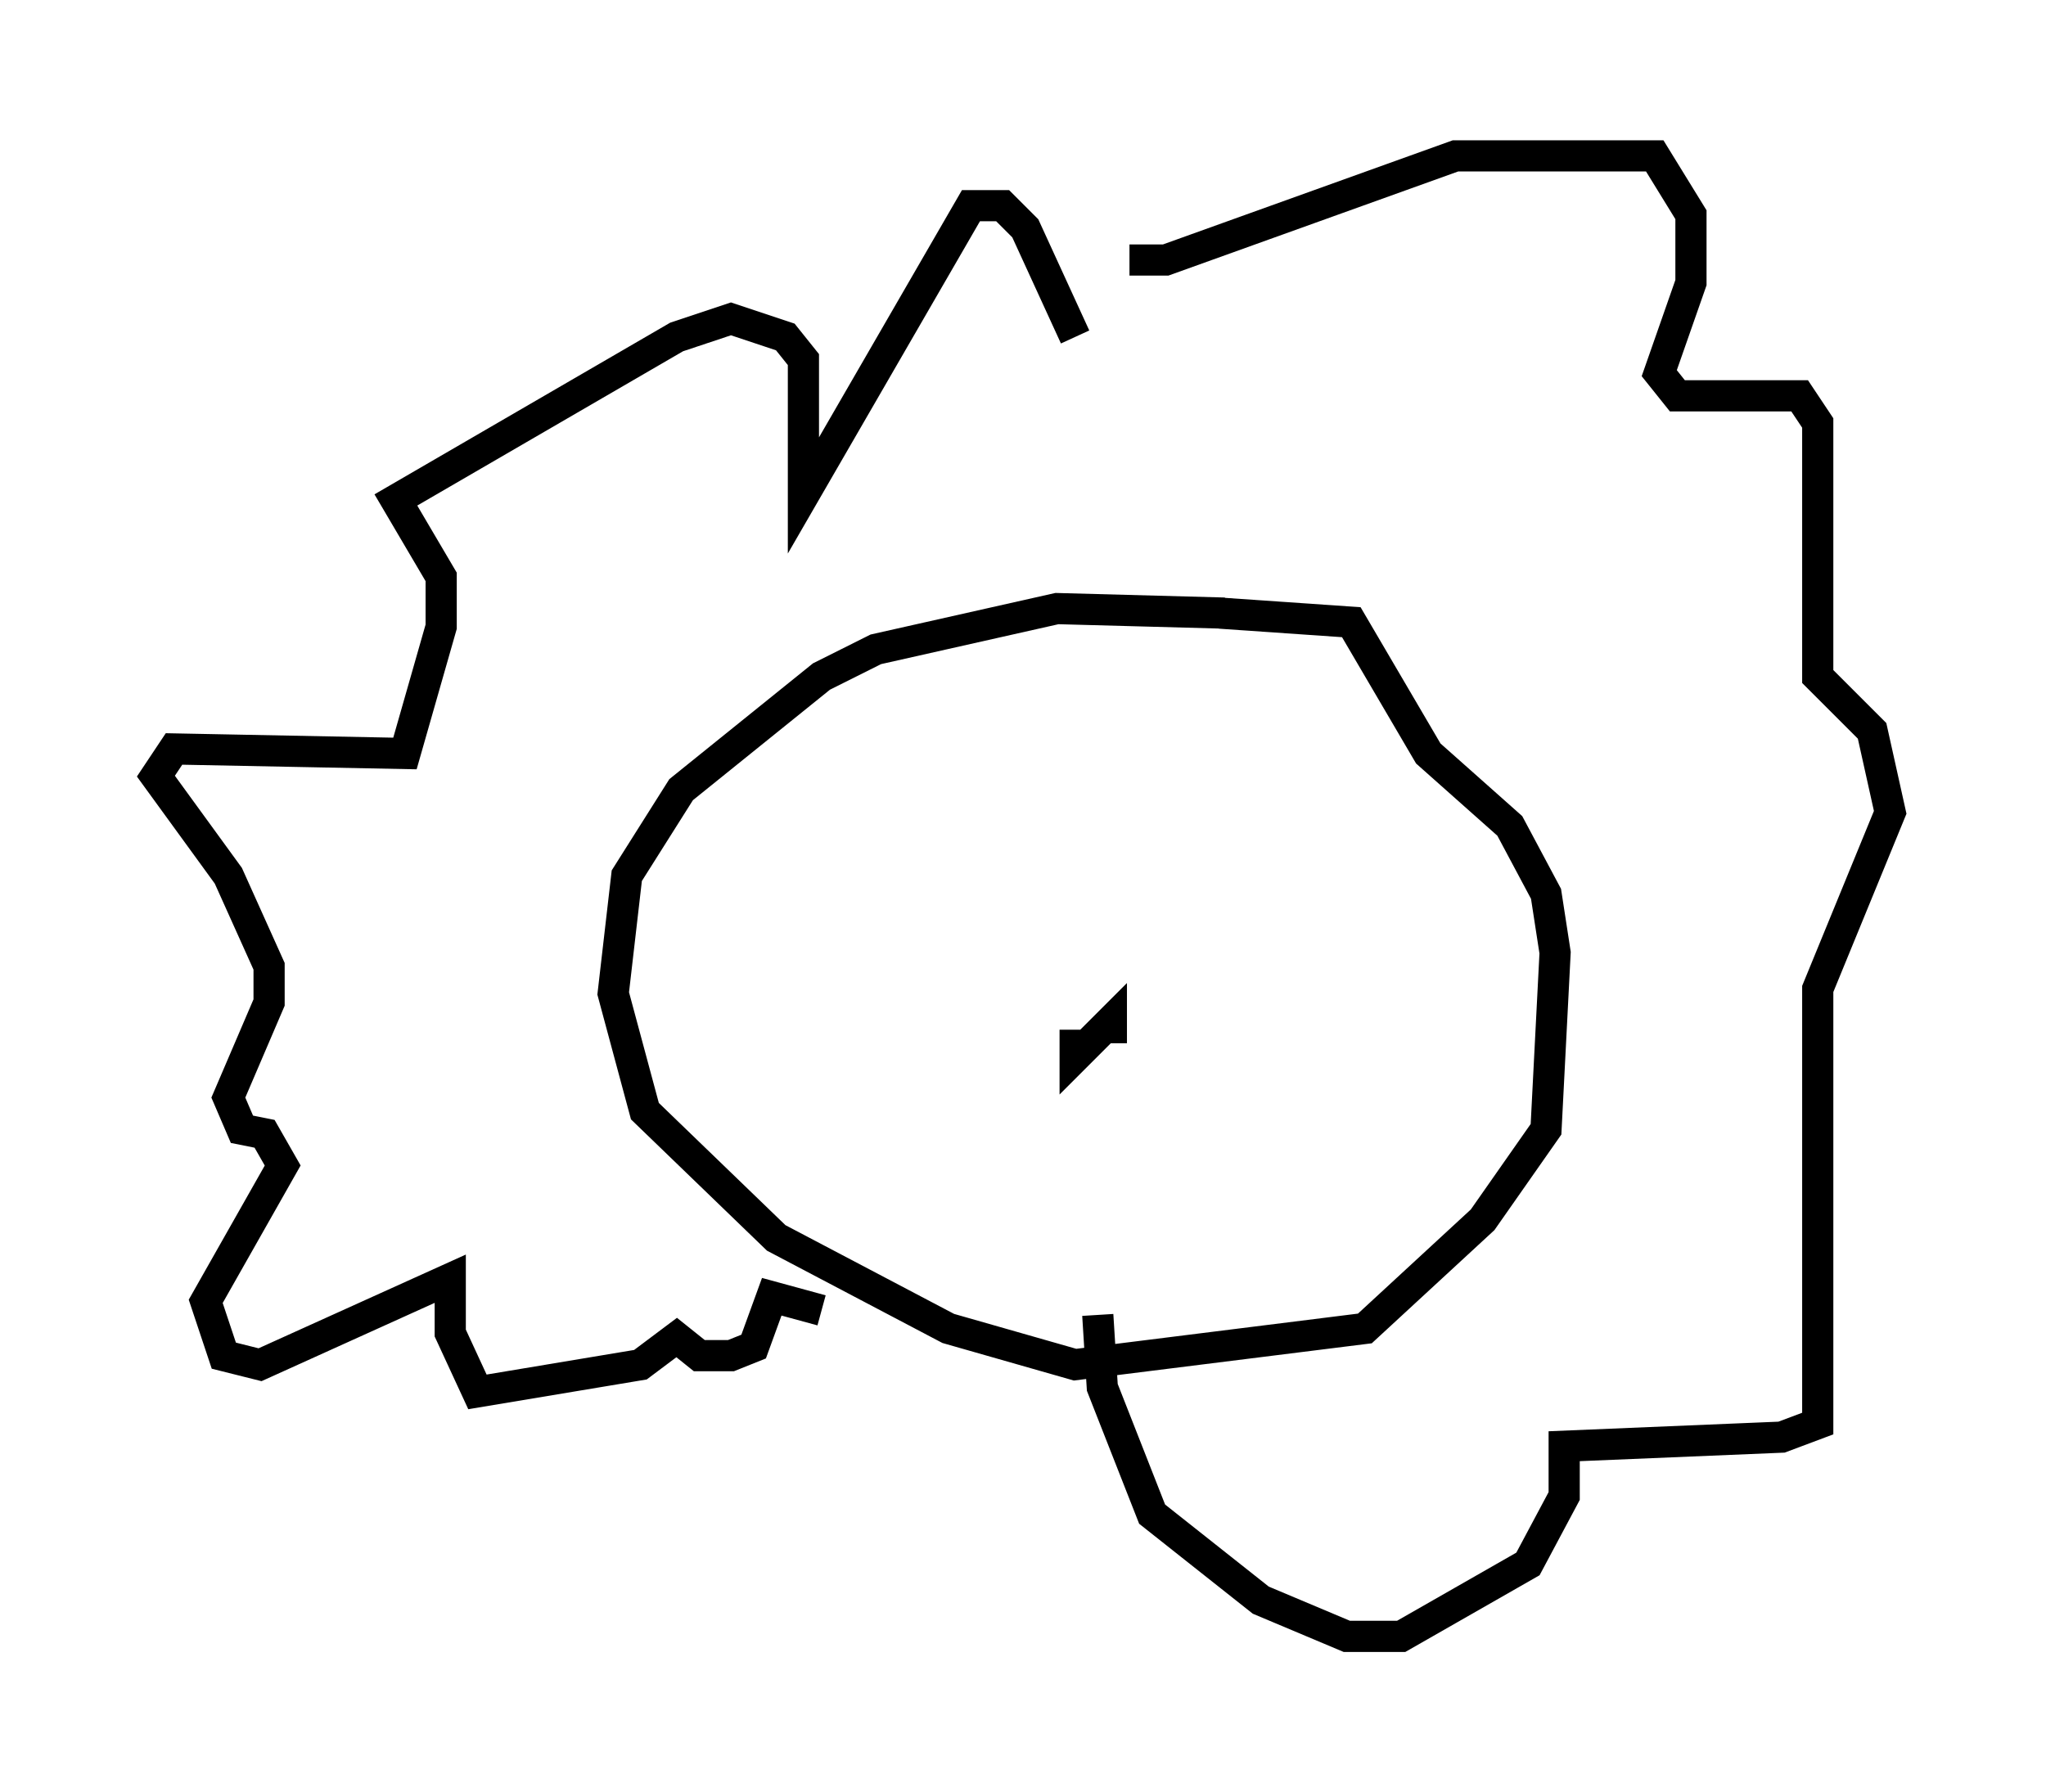 <?xml version="1.0" encoding="utf-8" ?>
<svg baseProfile="full" height="57.497" version="1.1" width="65.631" xmlns="http://www.w3.org/2000/svg" xmlns:ev="http://www.w3.org/2001/xml-events" xmlns:xlink="http://www.w3.org/1999/xlink"><defs /><rect fill="white" height="57.497" width="65.631" x="0" y="0" /><path d="M41.022, 20.542 m-1.743, -0.872 l-5.374, -0.145 -5.81, 1.307 l-1.743, 0.872 -4.503, 3.631 l-1.743, 2.76 -0.436, 3.777 l1.017, 3.777 4.212, 4.067 l5.52, 2.905 4.067, 1.162 l9.296, -1.162 3.777, -3.486 l2.034, -2.905 0.291, -5.665 l-0.291, -1.888 -1.162, -2.179 l-2.615, -2.324 -2.469, -4.212 l-4.212, -0.291 m-4.648, -8.86 l-1.598, -3.486 -0.726, -0.726 l-1.017, 0.0 -5.374, 9.296 l0.0, -4.358 -0.581, -0.726 l-1.743, -0.581 -1.743, 0.581 l-9.006, 5.229 1.453, 2.469 l0.0, 1.598 -1.162, 4.067 l-7.408, -0.145 -0.581, 0.872 l2.324, 3.196 1.307, 2.905 l0.0, 1.162 -1.307, 3.05 l0.436, 1.017 0.726, 0.145 l0.581, 1.017 -2.469, 4.358 l0.581, 1.743 1.162, 0.291 l6.101, -2.76 0.0, 1.743 l0.872, 1.888 5.229, -0.872 l1.162, -0.872 0.726, 0.581 l1.017, 0.0 0.726, -0.291 l0.581, -1.598 1.598, 0.436 m9.877, -33.698 l1.162, 0.0 9.296, -3.341 l6.391, 0.0 1.162, 1.888 l0.0, 2.179 -1.017, 2.905 l0.581, 0.726 3.922, 0.0 l0.581, 0.872 0.0, 8.134 l1.743, 1.743 0.581, 2.615 l-2.324, 5.665 0.0, 13.944 l-1.162, 0.436 -6.972, 0.291 l0.0, 1.598 -1.162, 2.179 l-4.067, 2.324 -1.743, 0.0 l-2.76, -1.162 -3.486, -2.76 l-1.598, -4.067 -0.145, -2.324 m-0.726, -9.151 l0.0, 0.872 1.162, -1.162 l0.0, 0.726 " fill="none" stroke="black" stroke-width="1" /></svg>
